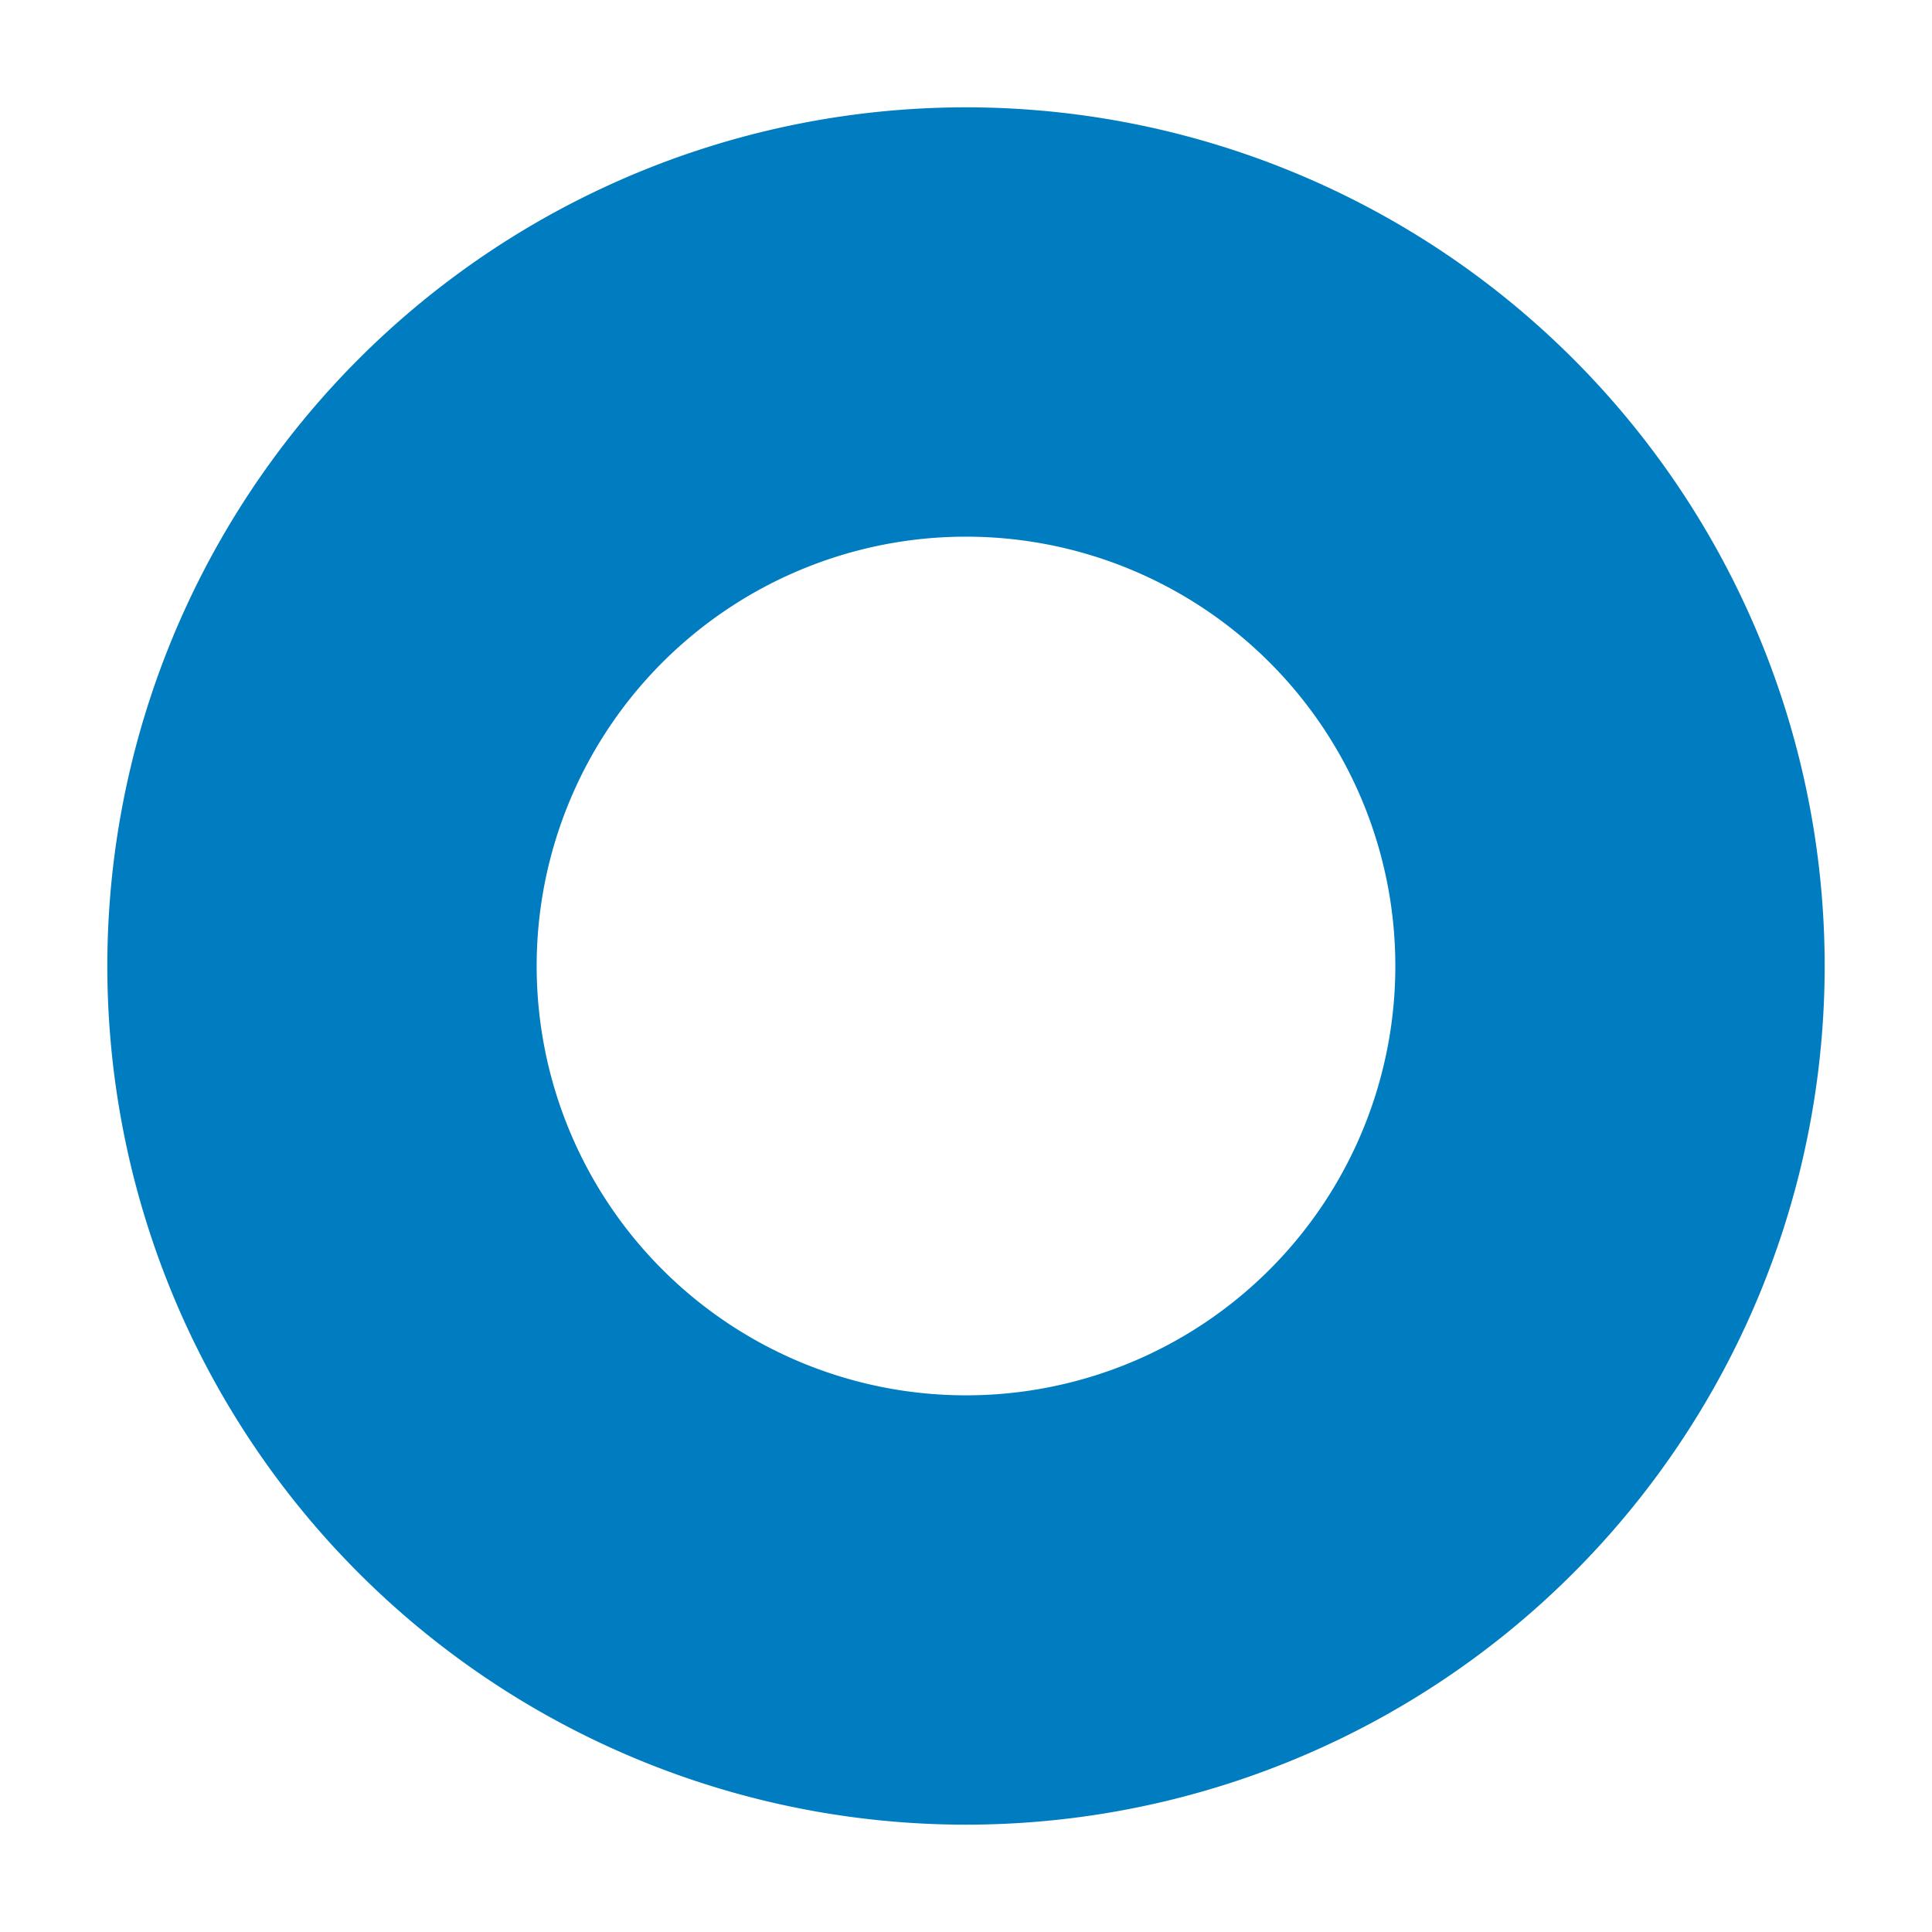 <svg xmlns:xlink="http://www.w3.org/1999/xlink" xmlns="http://www.w3.org/2000/svg" aria-hidden="true" class="native w48 h48 wmx75 svg-icon iconOkta" width="18" height="18" viewBox="0 0 18 18"><path fill="#007DC1" d="M9 17A8 8 0 1 0 9 1a8 8 0 0 0 0 16Zm0-4a4 4 0 1 1 0-8 4 4 0 0 1 0 8Z"></path></svg>